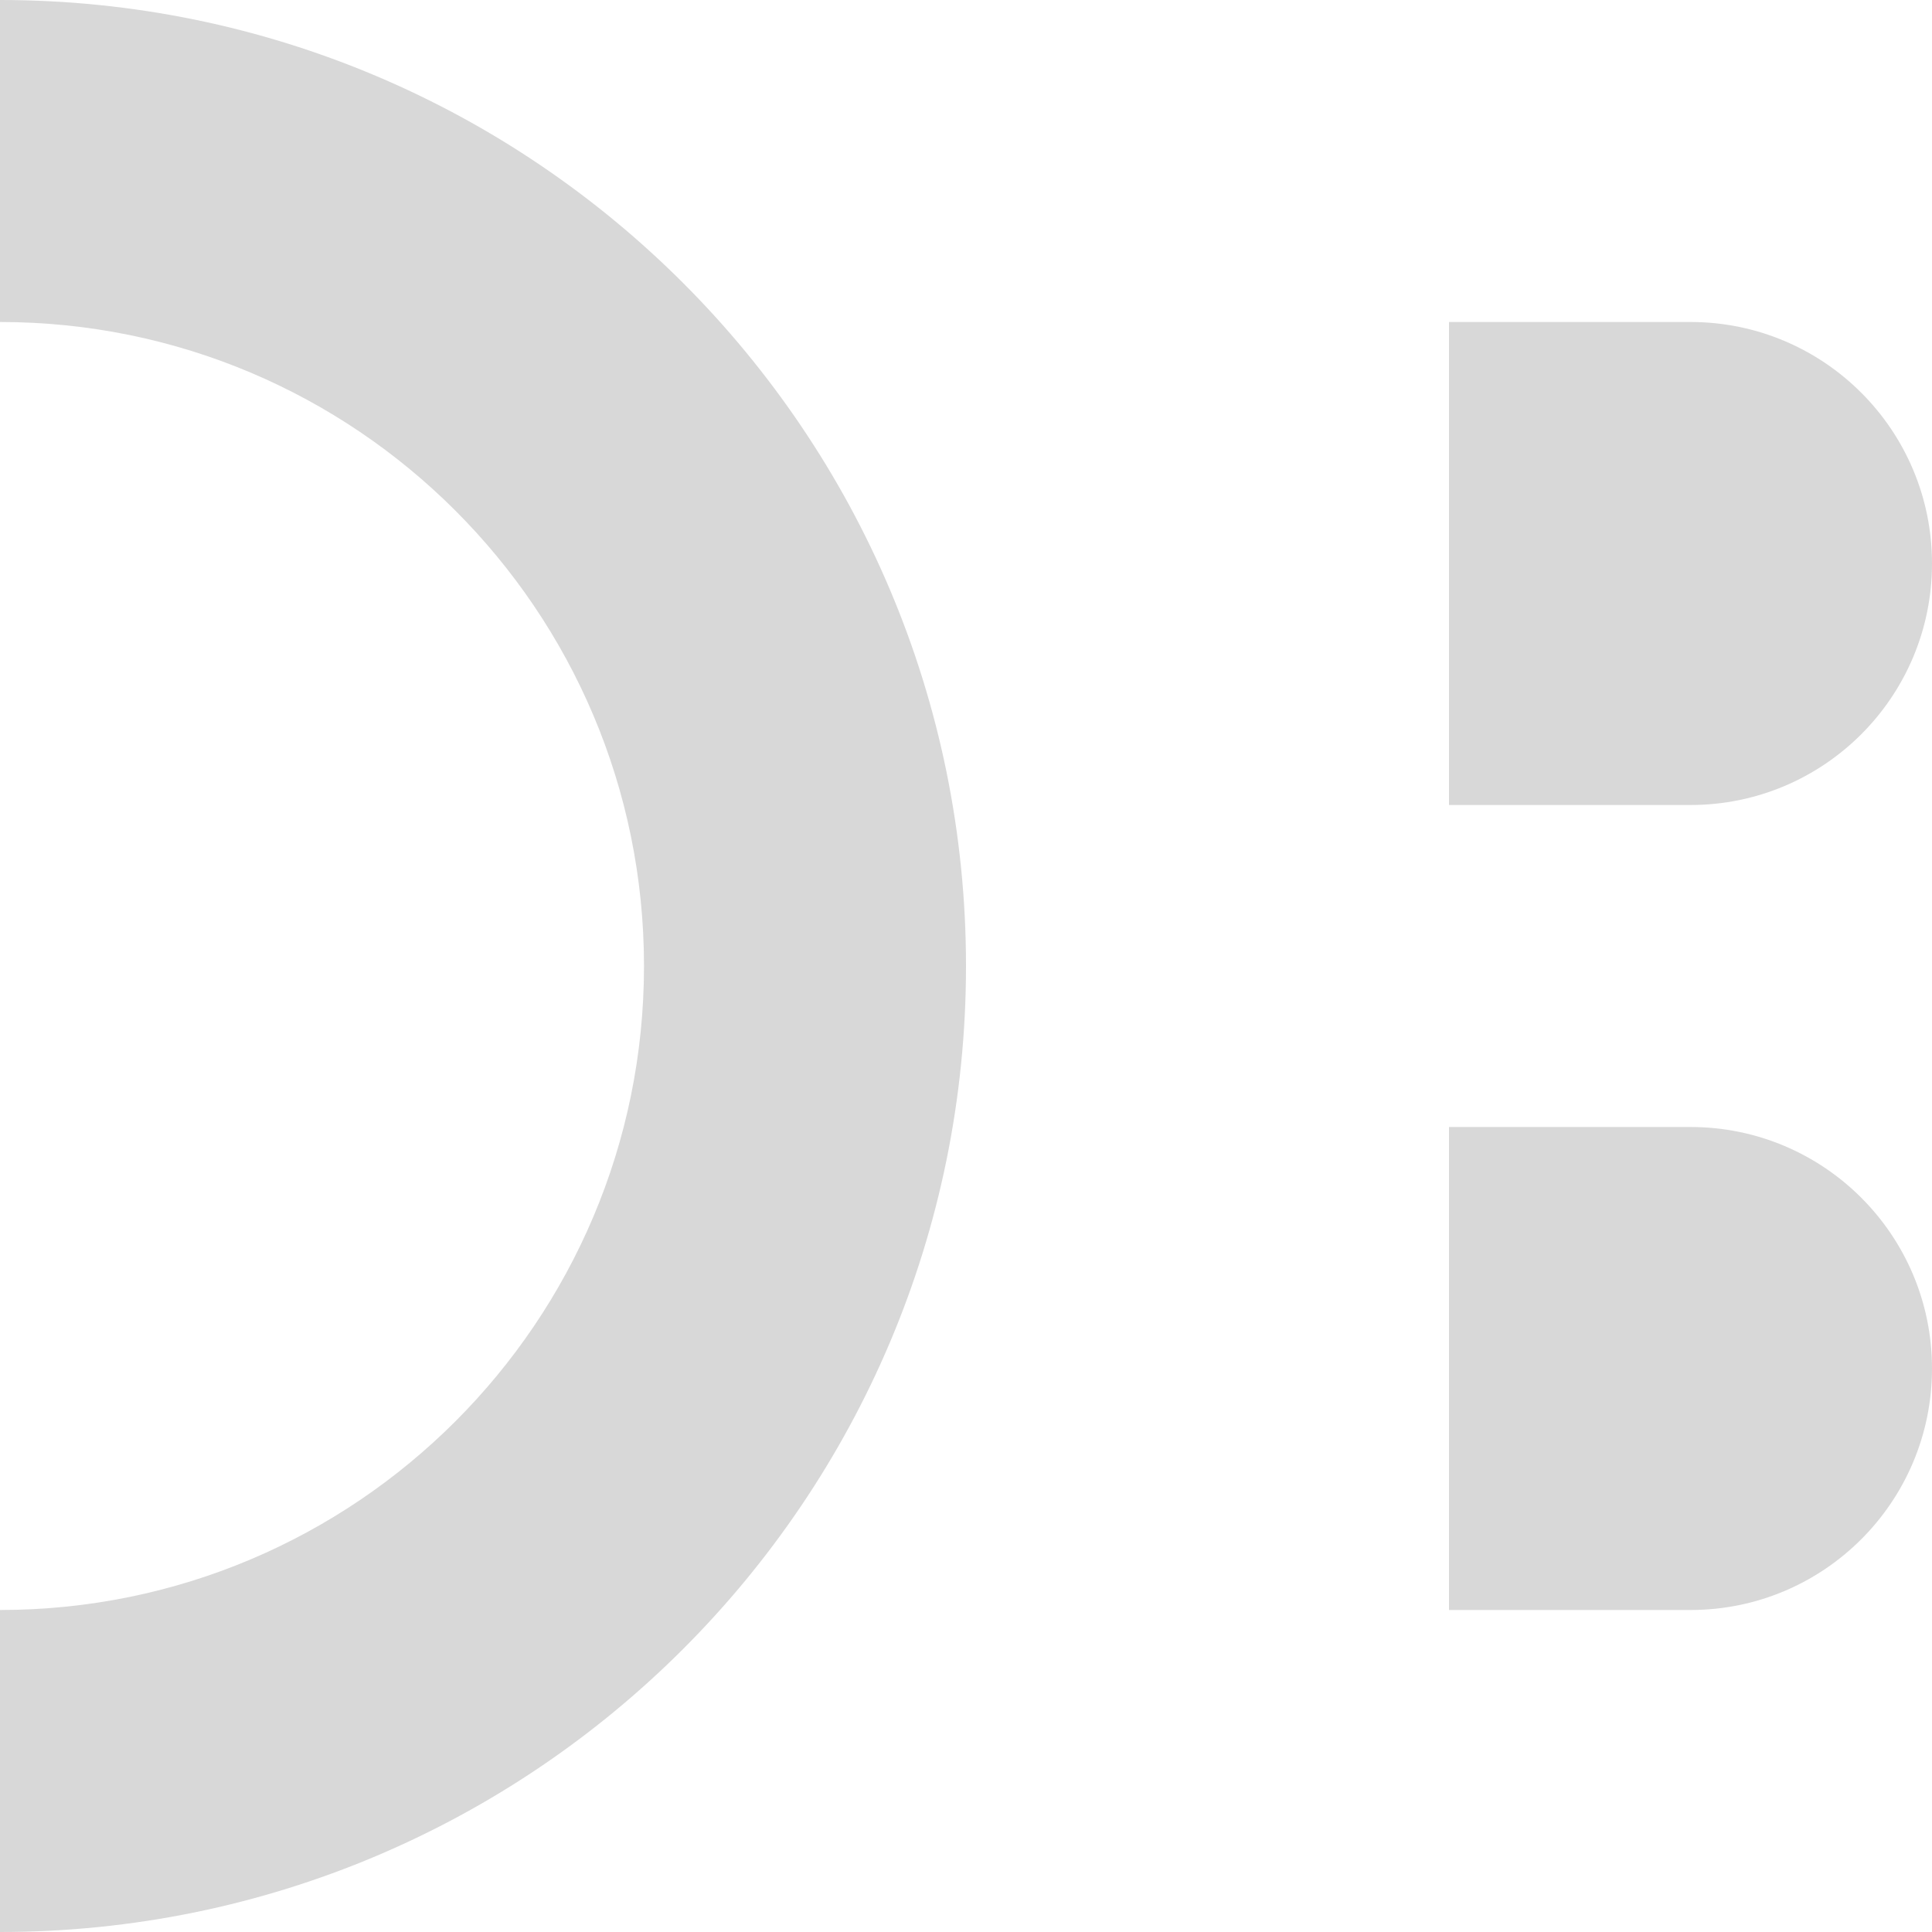 
<svg viewBox="0 0 360 360" version="1.1" xmlns="http://www.w3.org/2000/svg">
    <g id="Page-1" stroke="none" stroke-width="1" fill="none" fill-rule="evenodd">
        <g id="logo" transform="translate(-20, -20)" fill="#D8D8D8">
            <path d="M20,20 C119.411,20 200,100.589 200,200 C200,299.411 119.411,380 20,380 L20,320 C86.274,320 140,266.274 140,200 C140,133.726 86.274,80 20,80 L20,20 Z" id="Combined-Shape-Copy-6"></path>
            <g id="B" transform="translate(290, 80)">
                <path d="M45,90 C69.853,90 90,69.853 90,45 C90,20.147 69.853,0 45,0 C35.99,0 20.99,0 0,0 L0,45 L0,90 C23.377,90 38.377,90 45,90 Z" id="top"></path>
                <path d="M45,240 C69.853,240 90,219.853 90,195 C90,170.147 69.853,150 45,150 C35.99,150 20.99,150 0,150 L0,195 L0,240 C23.377,240 38.377,240 45,240 Z" id="bottom"></path>
            </g>
        </g>
    </g>
</svg>